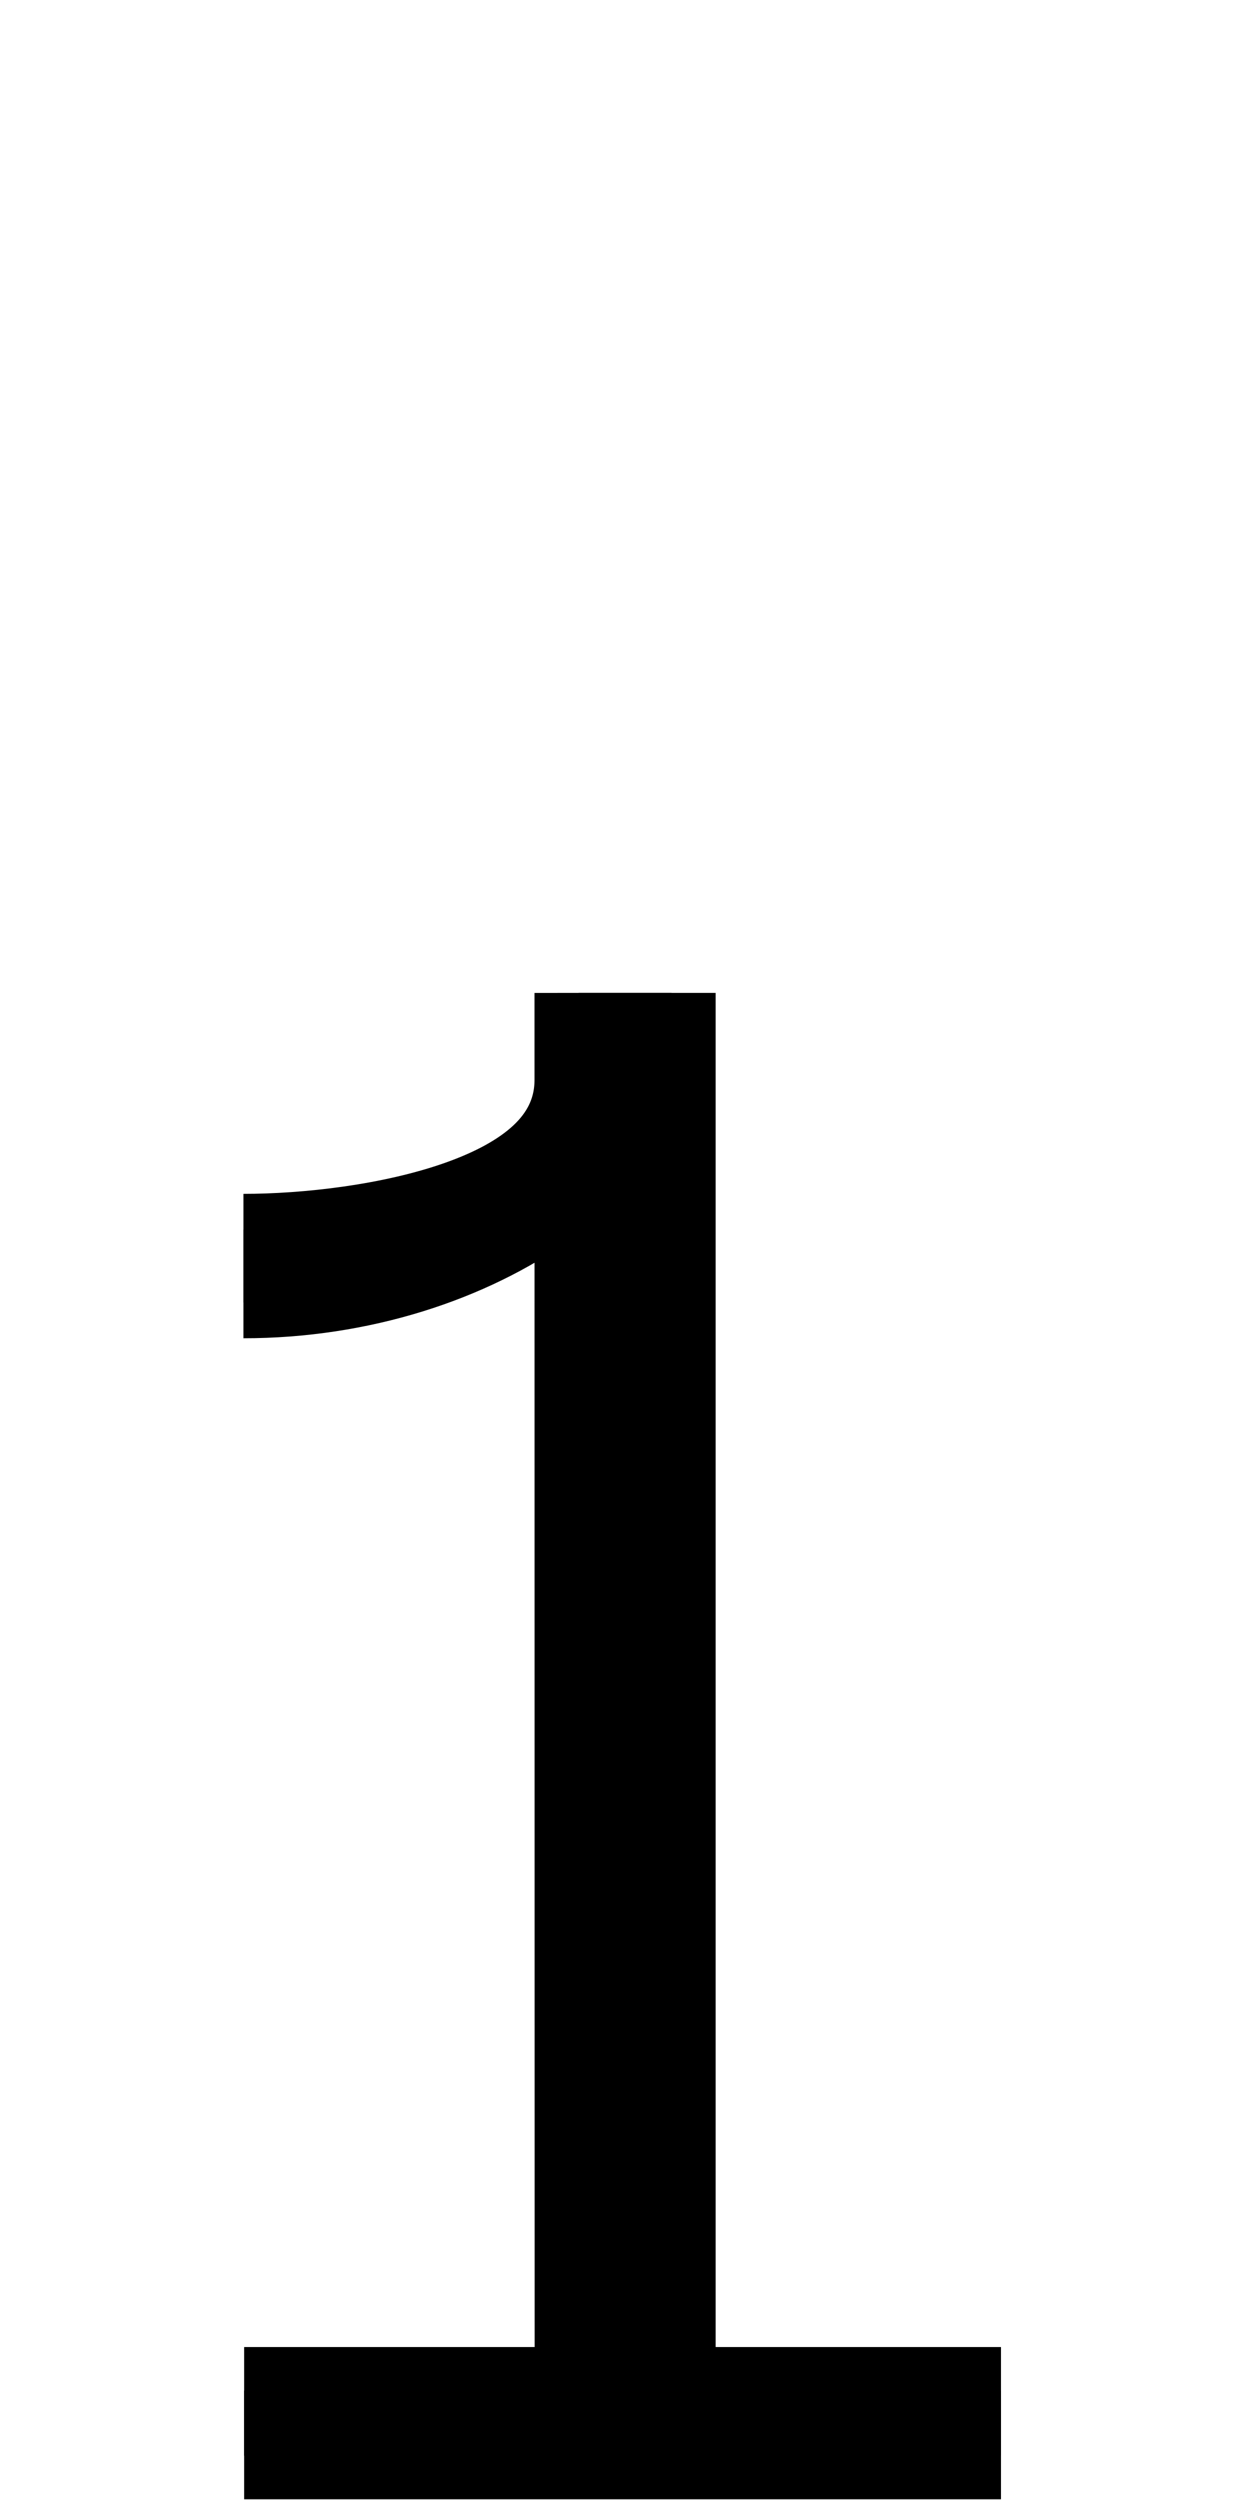 <?xml version="1.0" encoding="UTF-8" standalone="no"?>
<svg
   xmlns:dc="http://purl.org/dc/elements/1.1/"
   xmlns:cc="http://creativecommons.org/ns#"
   xmlns:rdf="http://www.w3.org/1999/02/22-rdf-syntax-ns#"
   xmlns:svg="http://www.w3.org/2000/svg"
   xmlns="http://www.w3.org/2000/svg"
   xmlns:sodipodi="http://sodipodi.sourceforge.net/DTD/sodipodi-0.dtd"
   xmlns:inkscape="http://www.inkscape.org/namespaces/inkscape"
   version="1.1"
   viewBox="0 -288 1024 2048"
   id="svg6"
   sodipodi:docname="one.svg"
   width="1024"
   height="2048"
   inkscape:version="0.92.1 r">
  <defs
     id="defs10" />
  <sodipodi:namedview
     pagecolor="#ffffff"
     bordercolor="#666666"
     borderopacity="1"
     objecttolerance="10"
     gridtolerance="10"
     guidetolerance="10"
     inkscape:pageopacity="0"
     inkscape:pageshadow="2"
     inkscape:window-width="2558"
     inkscape:window-height="1402"
     id="namedview8"
     showgrid="false"
     inkscape:zoom="0.32735375"
     inkscape:cx="1954.3443"
     inkscape:cy="462.2427"
     inkscape:window-x="0"
     inkscape:window-y="18"
     inkscape:window-maximized="0"
     inkscape:current-layer="layer2"
     inkscape:measure-start="327.344,-64.8041"
     inkscape:measure-end="327.344,307.404" />
  <g
     inkscape:groupmode="layer"
     id="layer2"
     inkscape:label="trace"
     style="display:inline">
    <g
       id="g15"
       transform="matrix(1,0,0,0.793,0,358.866)"
       style="stroke-width:1.123">
      <path
         class="ext"
         style="display:inline;fill:none;fill-rule:evenodd;stroke:#000000;stroke-width:112.272;stroke-linecap:butt;stroke-linejoin:miter;stroke-miterlimit:4;stroke-dasharray:none;stroke-opacity:1"
         d="M 494.133,1710 494,210 m 0,90.064 c 0,132.666 -185.047,173.653 -294.578,173.653"
         id="path5236-7-72-2"
         inkscape:connector-curvature="0"
         sodipodi:nodetypes="cccc" />
      <path
         class="int"
         style="display:inline;fill:none;fill-rule:evenodd;stroke:#000000;stroke-width:112.272;stroke-linecap:butt;stroke-linejoin:miter;stroke-miterlimit:4;stroke-dasharray:none;stroke-opacity:1"
         d="M 530.122,1665 V 210 c 0,164.684 -153.926,300.622 -330.706,300.622"
         id="path5236-72-2"
         inkscape:connector-curvature="0"
         sodipodi:nodetypes="ccc" />
      <path
         class="ext"
         sodipodi:nodetypes="cc"
         inkscape:connector-curvature="0"
         id="path105"
         d="M 200,1710 H 820"
         style="fill:none;fill-rule:evenodd;stroke:#000000;stroke-width:112.272;stroke-linecap:butt;stroke-linejoin:miter;stroke-miterlimit:4;stroke-dasharray:none;stroke-opacity:1" />
      <path
         class="int"
         sodipodi:nodetypes="cc"
         inkscape:connector-curvature="0"
         id="path105-3"
         d="M 200,1665 H 820"
         style="display:inline;fill:none;fill-rule:evenodd;stroke:#000000;stroke-width:112.272;stroke-linecap:butt;stroke-linejoin:miter;stroke-miterlimit:4;stroke-dasharray:none;stroke-opacity:1" />
    </g>
  </g>
</svg>
